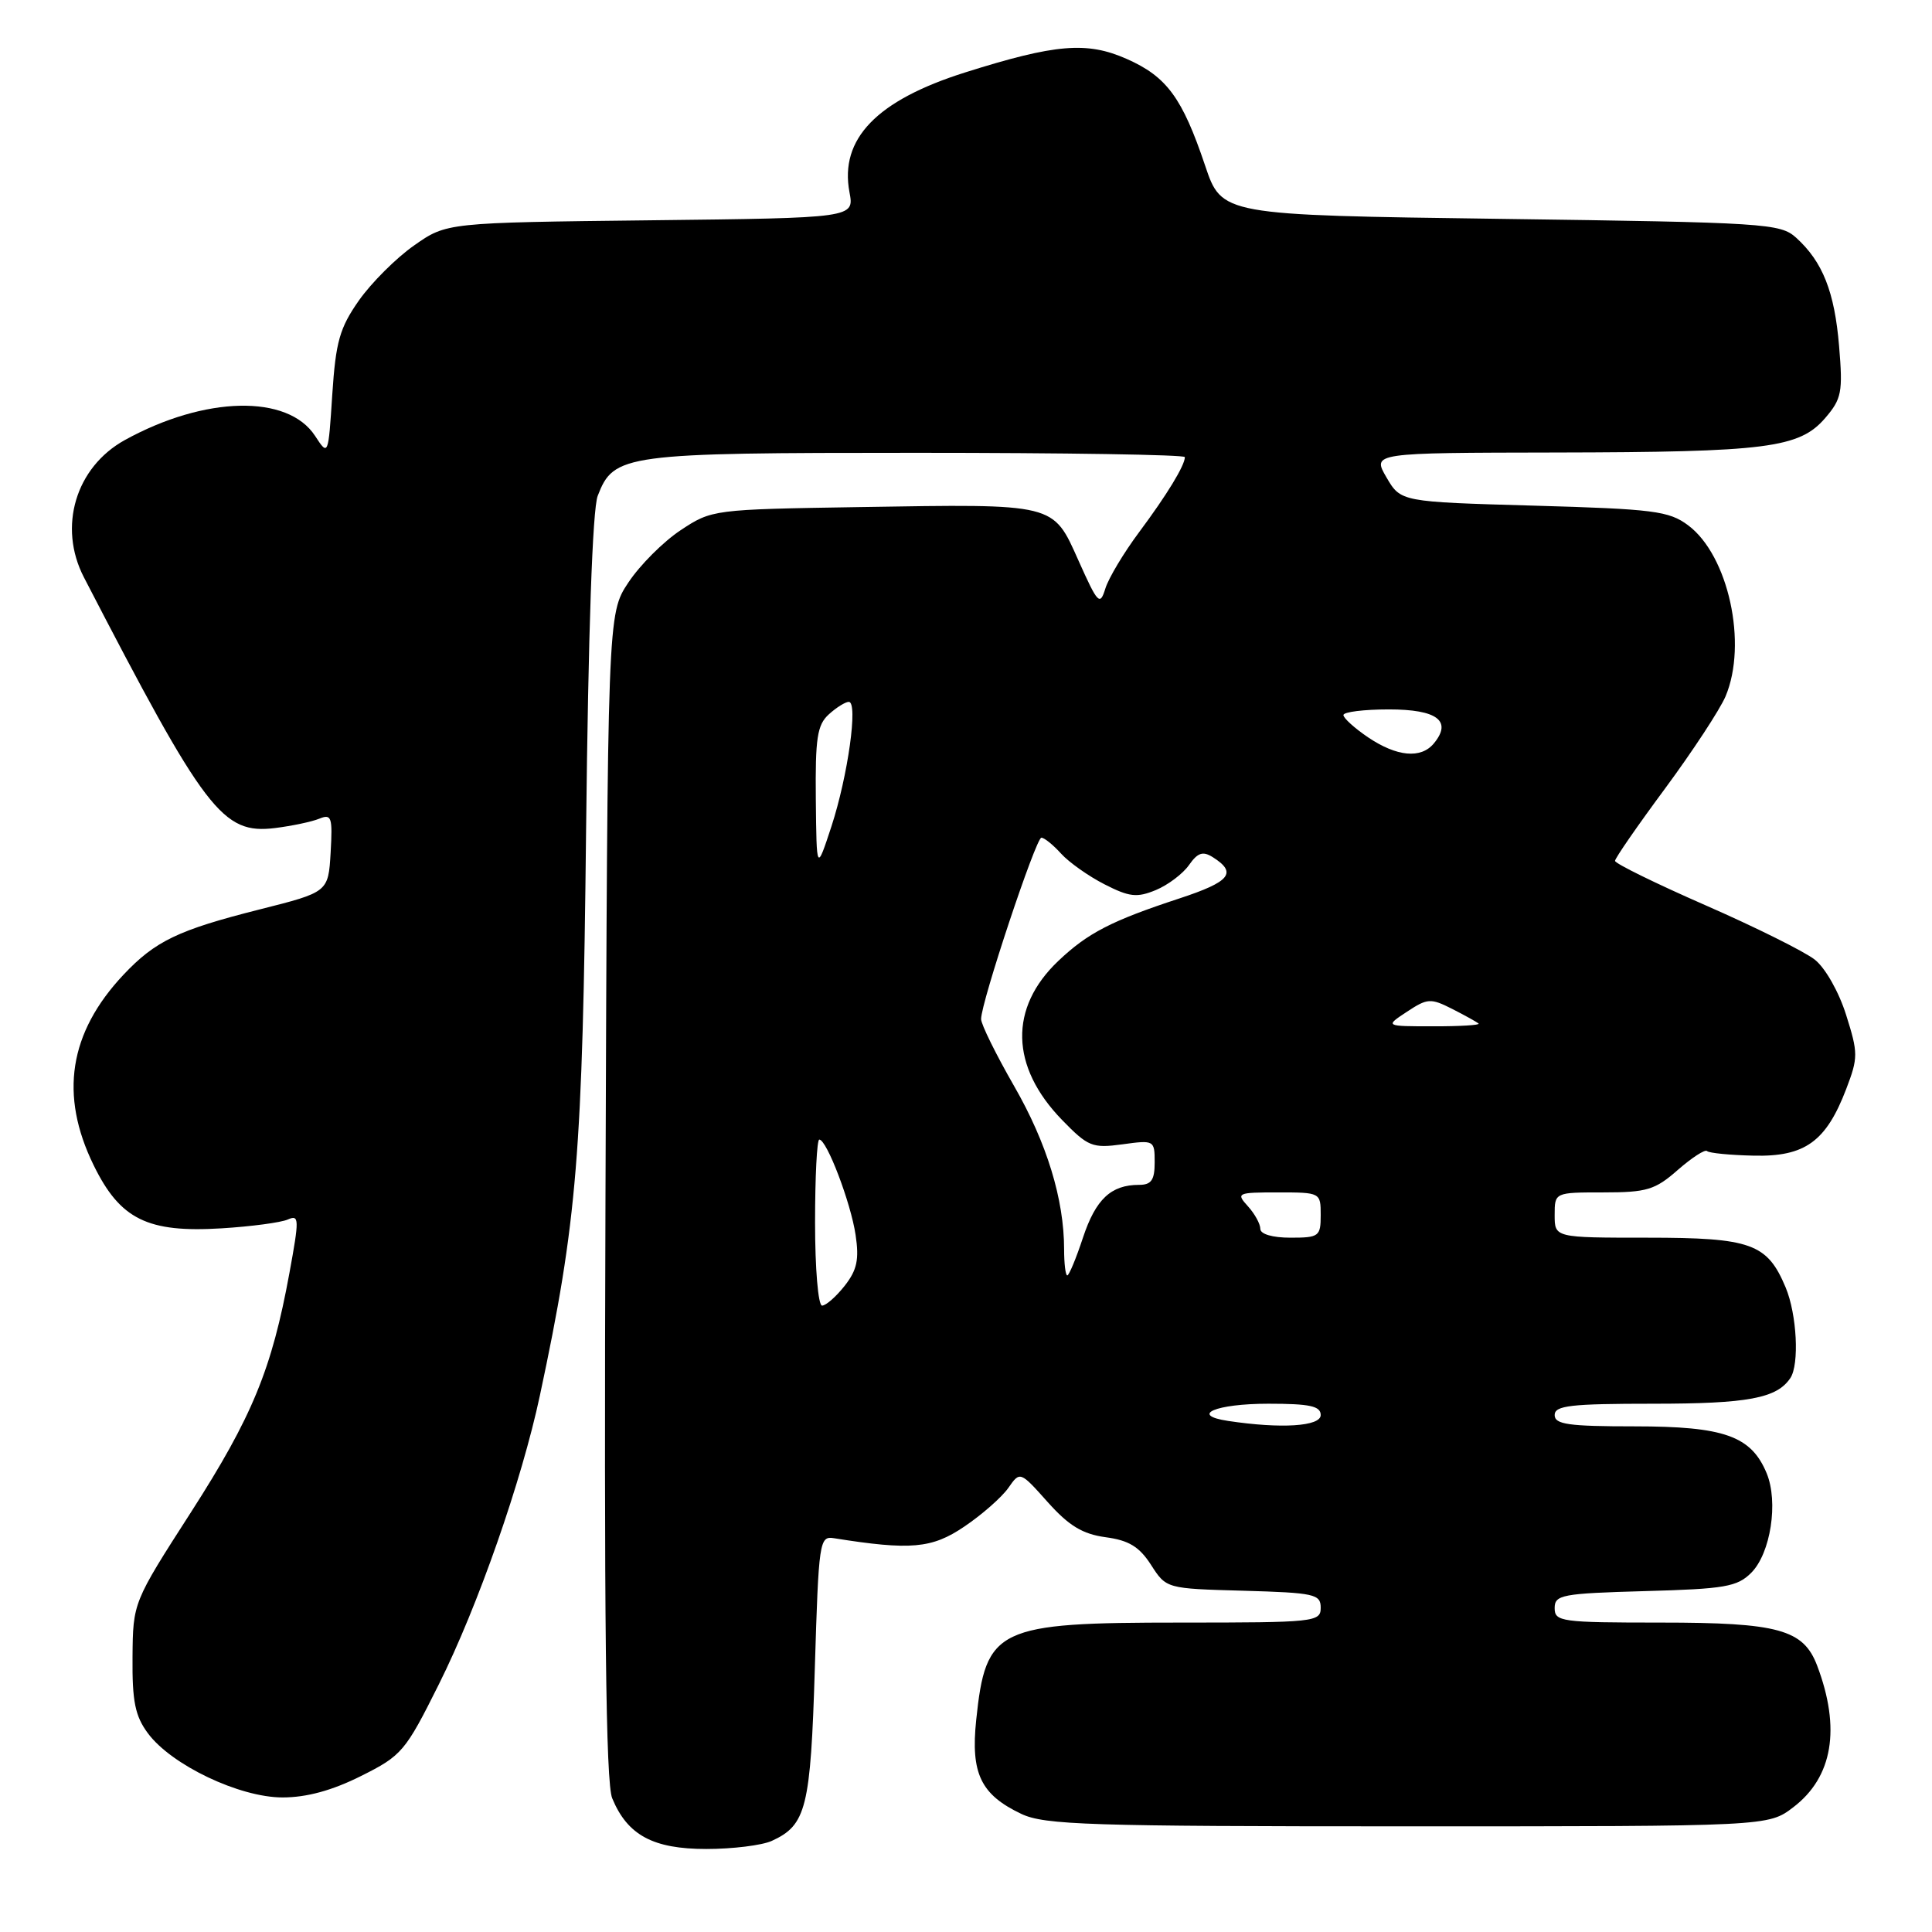 <?xml version="1.0" encoding="UTF-8" standalone="no"?>
<!DOCTYPE svg PUBLIC "-//W3C//DTD SVG 1.1//EN" "http://www.w3.org/Graphics/SVG/1.1/DTD/svg11.dtd" >
<svg xmlns="http://www.w3.org/2000/svg" xmlns:xlink="http://www.w3.org/1999/xlink" version="1.1" viewBox="0 0 256 256">
 <g >
 <path fill="currentColor"
d=" M 102.26 243.93 C 106.84 241.84 107.41 239.57 107.97 221.00 C 108.48 204.21 108.58 203.51 110.50 203.82 C 120.66 205.44 123.48 205.19 127.76 202.29 C 130.11 200.71 132.73 198.40 133.60 197.17 C 135.16 194.93 135.16 194.93 138.83 199.04 C 141.64 202.18 143.44 203.27 146.50 203.69 C 149.58 204.10 150.97 204.95 152.52 207.36 C 154.54 210.50 154.54 210.50 164.77 210.78 C 174.18 211.05 175.00 211.23 175.00 213.03 C 175.00 214.92 174.22 215.00 156.45 215.00 C 132.05 215.00 130.63 215.68 129.35 227.92 C 128.61 235.00 129.96 237.80 135.33 240.35 C 138.41 241.81 144.26 242.00 186.56 242.00 C 234.31 242.00 234.31 242.00 237.62 239.47 C 242.85 235.48 243.94 229.04 240.78 220.70 C 238.96 215.91 235.65 215.00 220.05 215.00 C 206.87 215.00 206.00 214.88 206.00 213.08 C 206.00 211.32 206.96 211.14 217.97 210.83 C 228.56 210.54 230.19 210.26 232.05 208.40 C 234.62 205.82 235.67 199.03 234.09 195.21 C 232.04 190.27 228.46 189.00 216.60 189.00 C 207.84 189.00 206.00 188.74 206.00 187.50 C 206.00 186.24 208.12 186.00 219.07 186.00 C 231.62 186.00 235.44 185.28 237.23 182.60 C 238.44 180.79 238.10 174.17 236.61 170.60 C 234.17 164.77 232.04 164.00 218.28 164.00 C 206.00 164.00 206.00 164.00 206.00 161.00 C 206.00 158.00 206.00 158.00 212.47 158.00 C 218.21 158.00 219.31 157.67 222.32 155.02 C 224.19 153.39 225.93 152.26 226.19 152.52 C 226.45 152.79 229.24 153.06 232.38 153.13 C 239.17 153.29 241.97 151.27 244.64 144.28 C 246.22 140.14 246.22 139.54 244.62 134.48 C 243.66 131.43 241.86 128.25 240.46 127.15 C 239.11 126.09 232.60 122.85 226.00 119.96 C 219.40 117.07 214.00 114.42 214.00 114.07 C 214.00 113.72 216.99 109.40 220.64 104.47 C 224.28 99.54 227.88 94.05 228.64 92.28 C 231.59 85.31 229.03 73.59 223.68 69.60 C 221.14 67.71 219.14 67.45 203.23 67.00 C 185.61 66.50 185.61 66.50 183.71 63.25 C 181.82 60.00 181.82 60.00 206.16 59.96 C 234.15 59.91 238.43 59.36 241.85 55.39 C 244.03 52.85 244.20 51.96 243.69 45.87 C 243.09 38.66 241.51 34.68 238.00 31.50 C 235.90 29.60 234.00 29.48 198.84 29.00 C 161.89 28.50 161.89 28.50 159.68 21.93 C 156.66 12.96 154.60 10.15 149.30 7.81 C 144.02 5.47 139.86 5.82 127.88 9.60 C 116.16 13.30 111.23 18.40 112.56 25.47 C 113.20 28.88 113.20 28.88 86.18 29.19 C 59.17 29.50 59.17 29.50 54.86 32.53 C 52.49 34.19 49.21 37.47 47.56 39.81 C 45.01 43.45 44.49 45.27 44.03 52.25 C 43.50 60.44 43.50 60.44 41.75 57.76 C 38.14 52.22 27.15 52.46 16.54 58.31 C 10.02 61.91 7.66 69.81 11.12 76.50 C 27.24 107.65 29.47 110.57 36.45 109.72 C 38.68 109.44 41.31 108.89 42.31 108.48 C 43.93 107.82 44.08 108.26 43.81 112.98 C 43.50 118.21 43.50 118.21 34.38 120.51 C 23.61 123.23 20.57 124.69 16.36 129.16 C 9.14 136.84 7.85 145.09 12.41 154.40 C 15.92 161.58 19.56 163.37 29.37 162.76 C 33.29 162.52 37.24 161.99 38.14 161.59 C 39.65 160.93 39.67 161.49 38.35 168.68 C 36.02 181.43 33.42 187.74 25.31 200.37 C 17.62 212.33 17.62 212.33 17.56 219.59 C 17.51 225.44 17.90 227.38 19.60 229.67 C 22.71 233.87 31.73 238.17 37.44 238.17 C 40.63 238.17 44.01 237.25 47.84 235.33 C 53.25 232.63 53.71 232.08 58.15 223.18 C 63.32 212.84 69.13 196.22 71.54 184.90 C 76.48 161.76 77.20 152.98 77.66 110.00 C 77.95 83.69 78.51 67.48 79.20 65.70 C 81.34 60.17 82.61 60.00 121.45 60.00 C 141.00 60.00 157.00 60.25 157.00 60.57 C 157.00 61.67 154.63 65.56 150.95 70.50 C 148.90 73.25 146.88 76.62 146.46 78.00 C 145.75 80.30 145.47 80.01 142.92 74.31 C 139.48 66.63 140.04 66.77 113.92 67.19 C 94.46 67.50 94.32 67.52 90.18 70.26 C 87.89 71.78 84.78 74.89 83.26 77.19 C 80.50 81.35 80.50 81.35 80.23 158.43 C 80.03 214.92 80.27 236.24 81.12 238.28 C 83.14 243.17 86.53 245.00 93.59 245.00 C 97.06 245.00 100.96 244.52 102.26 243.93 Z  M 162.73 188.28 C 157.57 187.50 161.08 186.00 168.06 186.00 C 173.56 186.00 175.00 186.31 175.00 187.50 C 175.00 189.01 169.75 189.34 162.73 188.28 Z  M 108.00 162.00 C 108.00 155.95 108.25 151.00 108.56 151.00 C 109.55 151.00 112.74 159.38 113.37 163.63 C 113.86 166.90 113.56 168.29 111.92 170.38 C 110.78 171.82 109.44 173.00 108.93 173.00 C 108.41 173.00 108.00 168.09 108.00 162.00 Z  M 141.00 165.55 C 141.00 158.92 138.71 151.44 134.37 143.90 C 131.97 139.72 130.00 135.73 130.00 135.03 C 130.00 132.82 137.26 111.00 137.99 111.00 C 138.38 111.00 139.55 111.95 140.60 113.11 C 141.64 114.26 144.24 116.10 146.36 117.18 C 149.65 118.86 150.65 118.97 153.15 117.94 C 154.76 117.27 156.74 115.78 157.55 114.62 C 158.70 112.98 159.38 112.75 160.70 113.58 C 163.97 115.65 163.02 116.83 156.30 119.04 C 147.26 122.01 144.14 123.62 140.23 127.33 C 133.68 133.55 133.86 141.32 140.72 148.39 C 144.17 151.94 144.74 152.17 148.72 151.63 C 152.93 151.05 153.00 151.08 153.00 154.02 C 153.00 156.36 152.56 157.00 150.93 157.00 C 147.21 157.00 145.19 158.90 143.50 163.99 C 142.59 166.75 141.65 169.00 141.42 169.00 C 141.19 169.00 141.00 167.45 141.00 165.55 Z  M 167.00 162.83 C 167.00 162.18 166.26 160.83 165.35 159.83 C 163.76 158.08 163.93 158.00 169.35 158.00 C 174.96 158.00 175.00 158.02 175.00 161.00 C 175.00 163.83 174.78 164.00 171.00 164.00 C 168.61 164.00 167.00 163.53 167.00 162.83 Z  M 186.43 134.06 C 189.14 132.27 189.57 132.24 192.43 133.69 C 194.12 134.55 195.69 135.42 195.92 135.63 C 196.15 135.83 193.45 136.00 189.92 135.99 C 183.50 135.99 183.50 135.99 186.43 134.06 Z  M 108.10 105.90 C 108.02 97.80 108.28 96.05 109.83 94.65 C 110.83 93.74 112.02 93.00 112.47 93.00 C 113.73 93.00 112.35 102.83 110.17 109.50 C 108.20 115.50 108.20 115.50 108.10 105.90 Z  M 181.26 97.69 C 179.48 96.48 178.02 95.16 178.01 94.75 C 178.01 94.34 180.71 94.00 184.03 94.00 C 190.44 94.00 192.46 95.53 189.99 98.51 C 188.28 100.57 185.09 100.27 181.26 97.69 Z "/>
</g>
</svg>